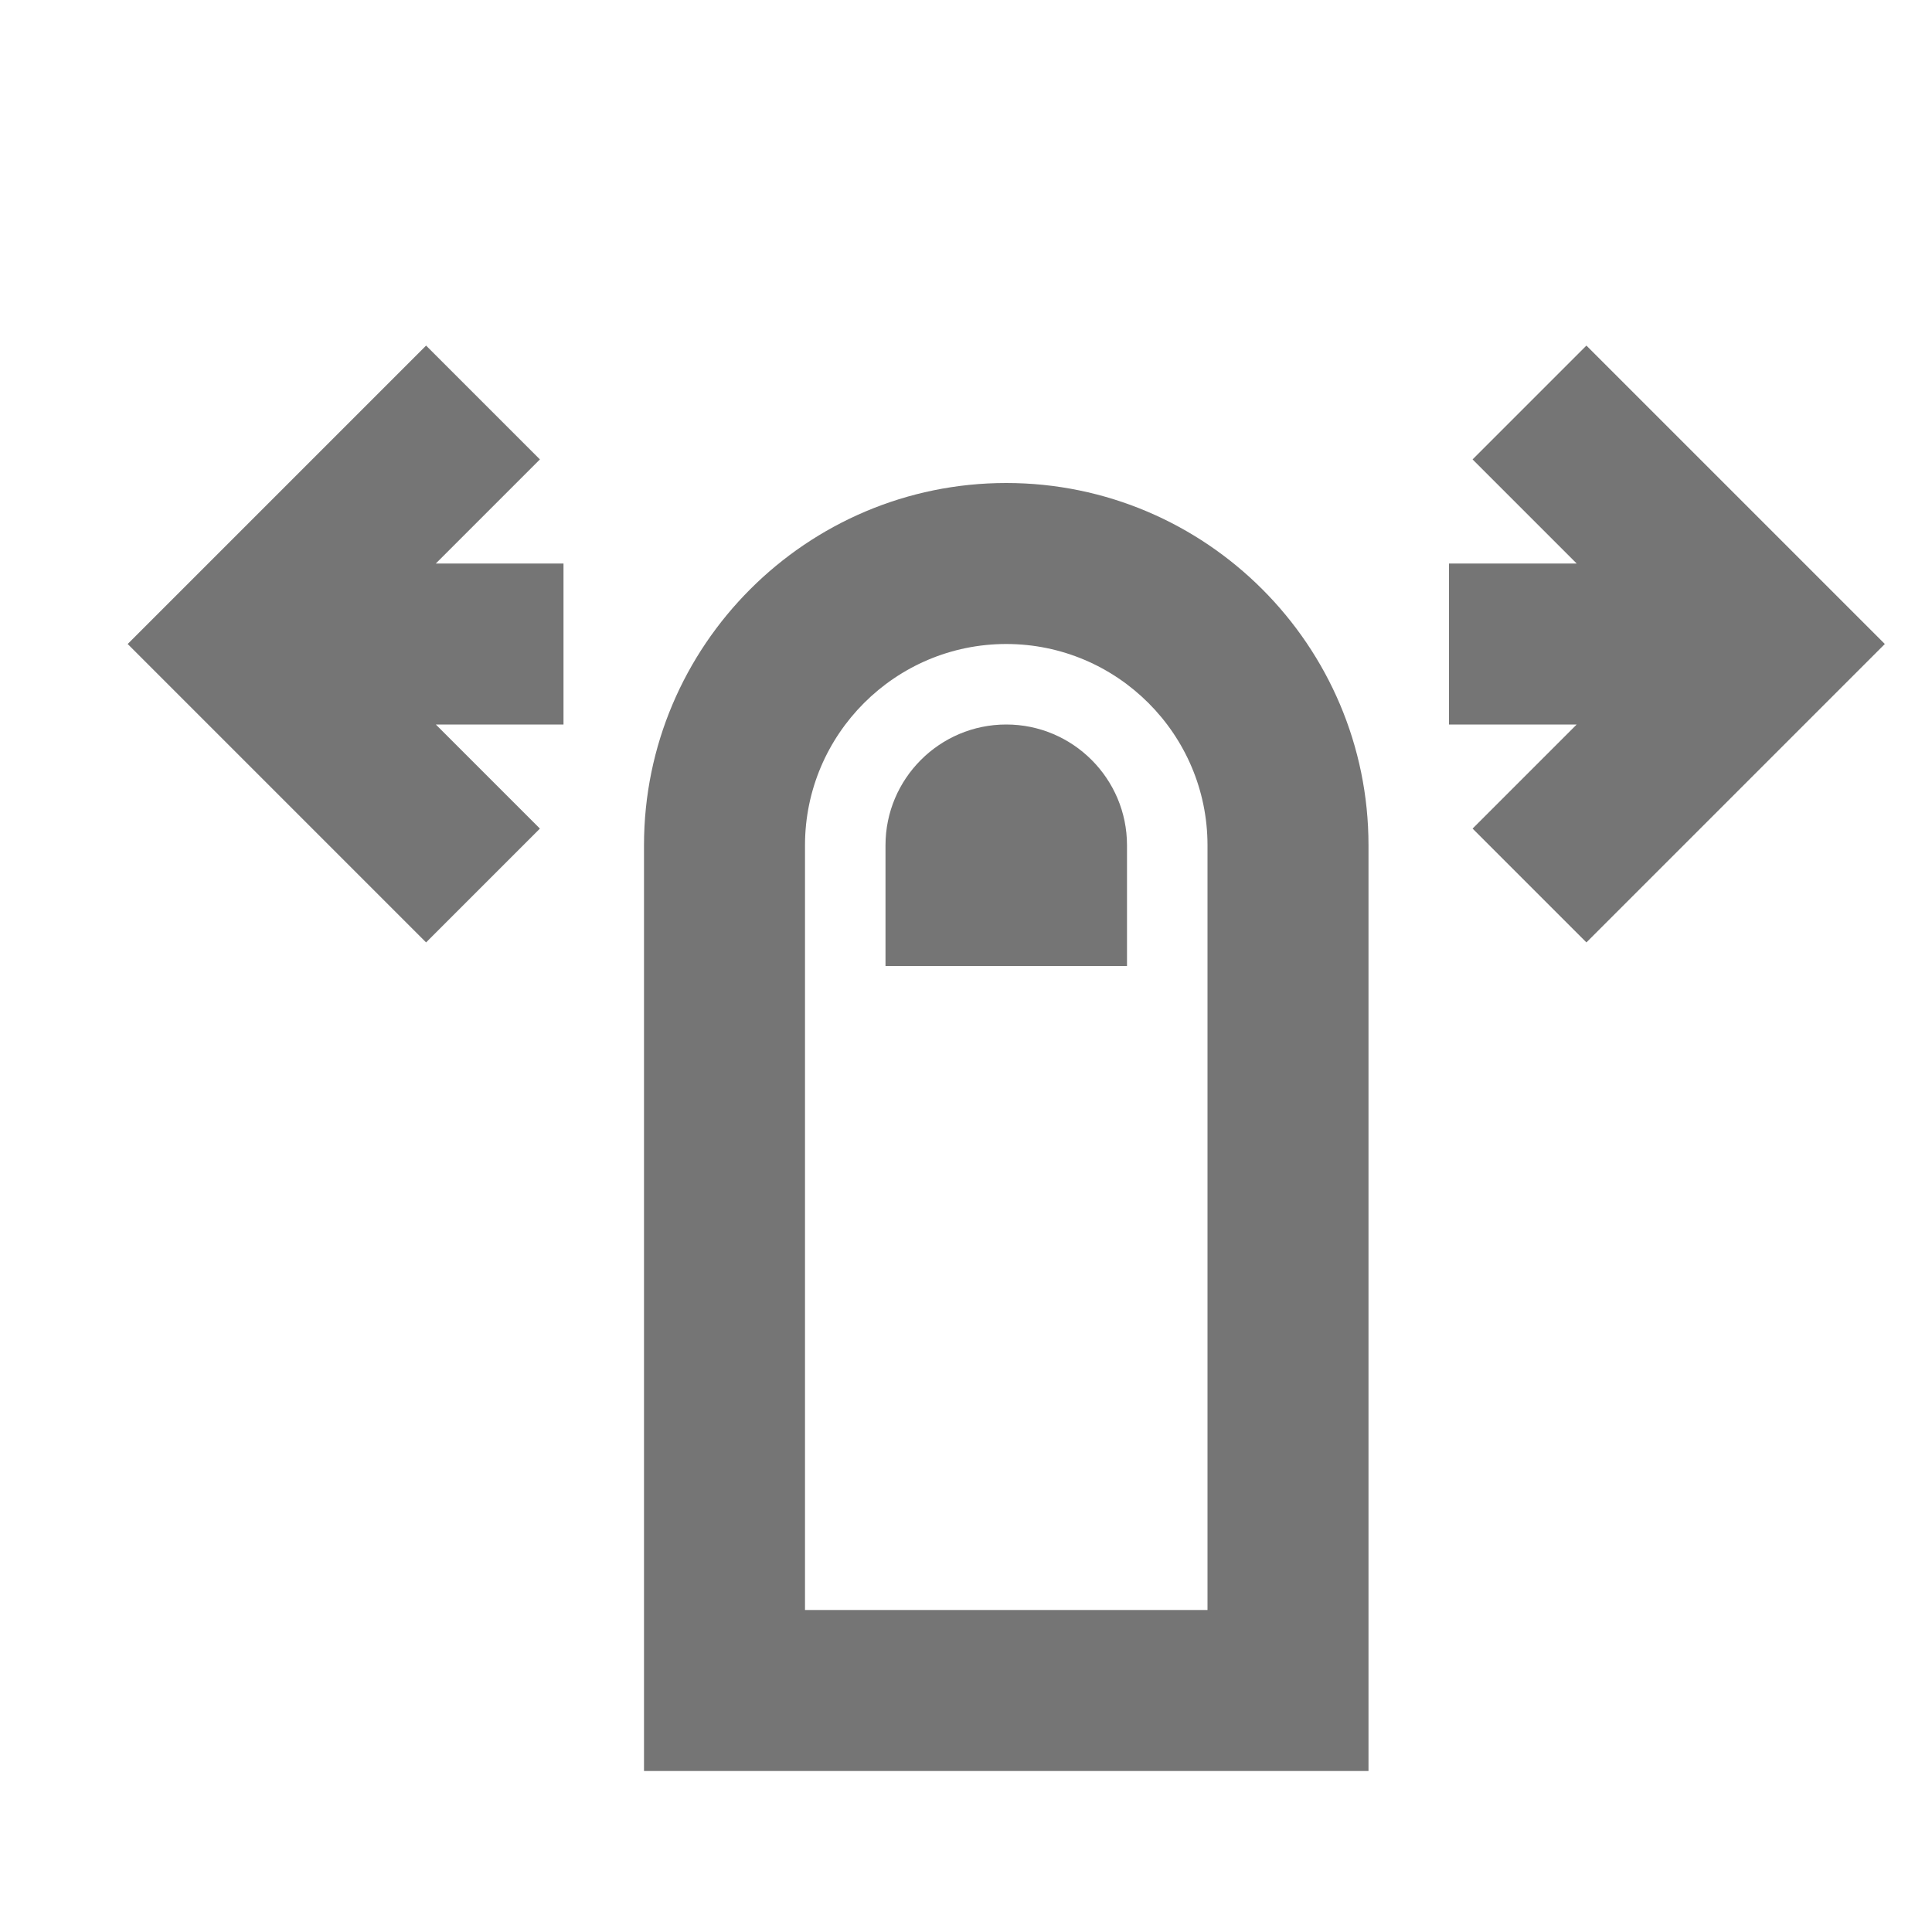 <?xml version="1.0" encoding="iso-8859-1"?>
<!-- Generator: Adobe Illustrator 16.0.0, SVG Export Plug-In . SVG Version: 6.00 Build 0)  -->
<!DOCTYPE svg PUBLIC "-//W3C//DTD SVG 1.1//EN" "http://www.w3.org/Graphics/SVG/1.1/DTD/svg11.dtd">
<svg version="1.1" xmlns="http://www.w3.org/2000/svg" xmlns:xlink="http://www.w3.org/1999/xlink" x="0px" y="0px" width="24px"
	 height="24px" viewBox="0 0 24 24" style="enable-background:new 0 0 24 24;" xml:space="preserve">
<g id="Frame_-_24px">
	<rect style="fill:none;" width="24" height="24"/>
</g>
<g id="Line_Icons">
	<g>
		<polygon style="fill:#757575;" points="6.707,5.707 5.293,4.293 1.586,8 5.293,11.707 6.707,10.293 5.414,9 7,9 7,7 5.414,7 		"/>
		<polygon style="fill:#757575;" points="19.707,4.293 18.293,5.707 19.586,7 18,7 18,9 19.586,9 18.293,10.293 19.707,11.707 
			23.414,8 		"/>
		<path style="fill:#757575;" d="M12.5,6C10.019,6,8,8.019,8,10.5V22h9V10.5C17,8.019,14.981,6,12.5,6z M15,20h-5v-9.5
			C10,9.122,11.122,8,12.5,8S15,9.122,15,10.5V20z"/>
		<path style="fill:#757575;" d="M12.5,9C11.673,9,11,9.673,11,10.5V12h3v-1.5C14,9.673,13.327,9,12.5,9z"/>
	</g>
</g>
</svg>
